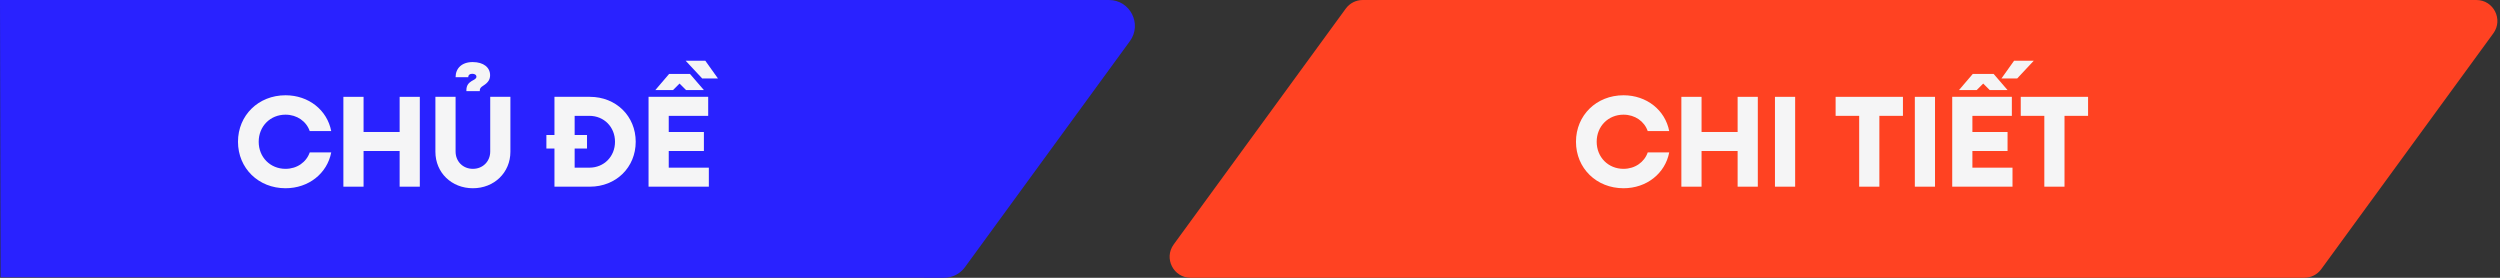 <svg width="576" height="64" viewBox="0 0 576 64" fill="none" xmlns="http://www.w3.org/2000/svg">
<rect x="0" y="0" width="576" height="64" fill="#333333" stroke="none"/>
<path d="M0.134 63.886L217.506 64C219.414 64 221.207 63.093 222.329 61.548L260.325 9.485C263.207 5.542 260.385 0 255.502 0H0L0.134 63.879V63.886Z" fill="#2922FF"/>
<path d="M530.916 64H274.32C270.37 64 268.093 59.513 270.417 56.322L310.065 1.982C310.972 0.739 312.423 0 313.968 0L570.564 0C574.514 0 576.791 4.487 574.467 7.678L534.812 62.018C533.905 63.261 532.454 64 530.909 64H530.916Z" fill="#FF4222"/>
<path d="M65.783 43.37C59.543 43.37 54.833 38.75 54.833 32.66C54.833 26.57 59.543 21.95 65.783 21.95C71.123 21.95 75.383 25.37 76.313 30.2H71.363C70.583 27.95 68.423 26.42 65.783 26.42C62.273 26.42 59.603 29.09 59.603 32.66C59.603 36.23 62.273 38.9 65.783 38.9C68.423 38.9 70.583 37.37 71.363 35.12H76.313C75.383 39.95 71.123 43.37 65.783 43.37Z" fill="#F5F5F6"/>
<path d="M79.115 43.01V22.31H83.765V30.41H92.075V22.31H96.725V43.01H92.075V34.79H83.765V43.01H79.115Z" fill="#F5F5F6"/>
<path d="M107.457 20.99V20.78C107.457 19.64 107.997 19.1 108.657 18.68C109.167 18.38 109.767 18.17 109.767 17.69C109.767 17.27 109.407 17 108.807 17C108.207 17 107.877 17.33 107.877 17.78H104.967C104.967 15.74 106.407 14.3 108.897 14.3C111.447 14.3 112.917 15.56 112.917 17.33C112.917 18.29 112.497 19.01 111.357 19.73C110.757 20.09 110.547 20.42 110.547 20.78V20.99H107.457ZM108.957 43.37C104.037 43.37 100.317 39.77 100.317 34.97V22.31H104.967V34.91C104.967 37.19 106.647 38.9 108.957 38.9C111.237 38.9 112.947 37.19 112.947 34.91V22.31H117.597V34.97C117.597 39.77 113.847 43.37 108.957 43.37Z" fill="#F5F5F6"/>
<path d="M127.748 43.01V34.22H125.888V31.1H127.748V22.31H135.908C141.938 22.31 146.468 26.75 146.468 32.66C146.468 38.57 141.938 43.01 135.908 43.01H127.748ZM135.248 34.22H132.398V38.63H135.788C139.178 38.63 141.698 36.05 141.698 32.66C141.698 29.27 139.178 26.69 135.788 26.69H132.398V31.1H135.248V34.22Z" fill="#F5F5F6"/>
<path d="M161.787 18.08L157.977 14H162.507L165.417 18.08H161.787ZM150.987 20.75L154.167 17.03H158.967L162.177 20.75H158.067L156.567 19.25L155.067 20.75H150.987ZM149.427 43.01V22.31H163.167V26.69H154.077V30.41H162.177V34.79H154.077V38.63H163.317V43.01H149.427Z" fill="#F5F5F6"/>
<path d="M374.056 43.37C367.816 43.37 363.106 38.75 363.106 32.66C363.106 26.57 367.816 21.95 374.056 21.95C379.396 21.95 383.656 25.37 384.586 30.2H379.636C378.856 27.95 376.696 26.42 374.056 26.42C370.546 26.42 367.876 29.09 367.876 32.66C367.876 36.23 370.546 38.9 374.056 38.9C376.696 38.9 378.856 37.37 379.636 35.12H384.586C383.656 39.95 379.396 43.37 374.056 43.37Z" fill="#F5F5F6"/>
<path d="M387.388 43.01V22.31H392.038V30.41H400.348V22.31H404.998V43.01H400.348V34.79H392.038V43.01H387.388Z" fill="#F5F5F6"/>
<path d="M408.951 43.01V22.31H413.601V43.01H408.951Z" fill="#F5F5F6"/>
<path d="M428.356 43.01V26.69H422.926V22.31H438.436V26.69H433.006V43.01H428.356Z" fill="#F5F5F6"/>
<path d="M441.177 43.01V22.31H445.827V43.01H441.177Z" fill="#F5F5F6"/>
<path d="M461.131 18.08L464.04 14H468.57L464.76 18.08H461.131ZM451.35 20.75L454.531 17.03H459.331L462.54 20.75H458.431L456.931 19.25L455.431 20.75H451.35ZM449.79 43.01V22.31H463.531V26.69H454.441V30.41H462.54V34.79H454.441V38.63H463.681V43.01H449.79Z" fill="#F5F5F6"/>
<path d="M471.012 43.01V26.69H465.582V22.31H481.092V26.69H475.662V43.01H471.012Z" fill="#F5F5F6"/>
</svg>
